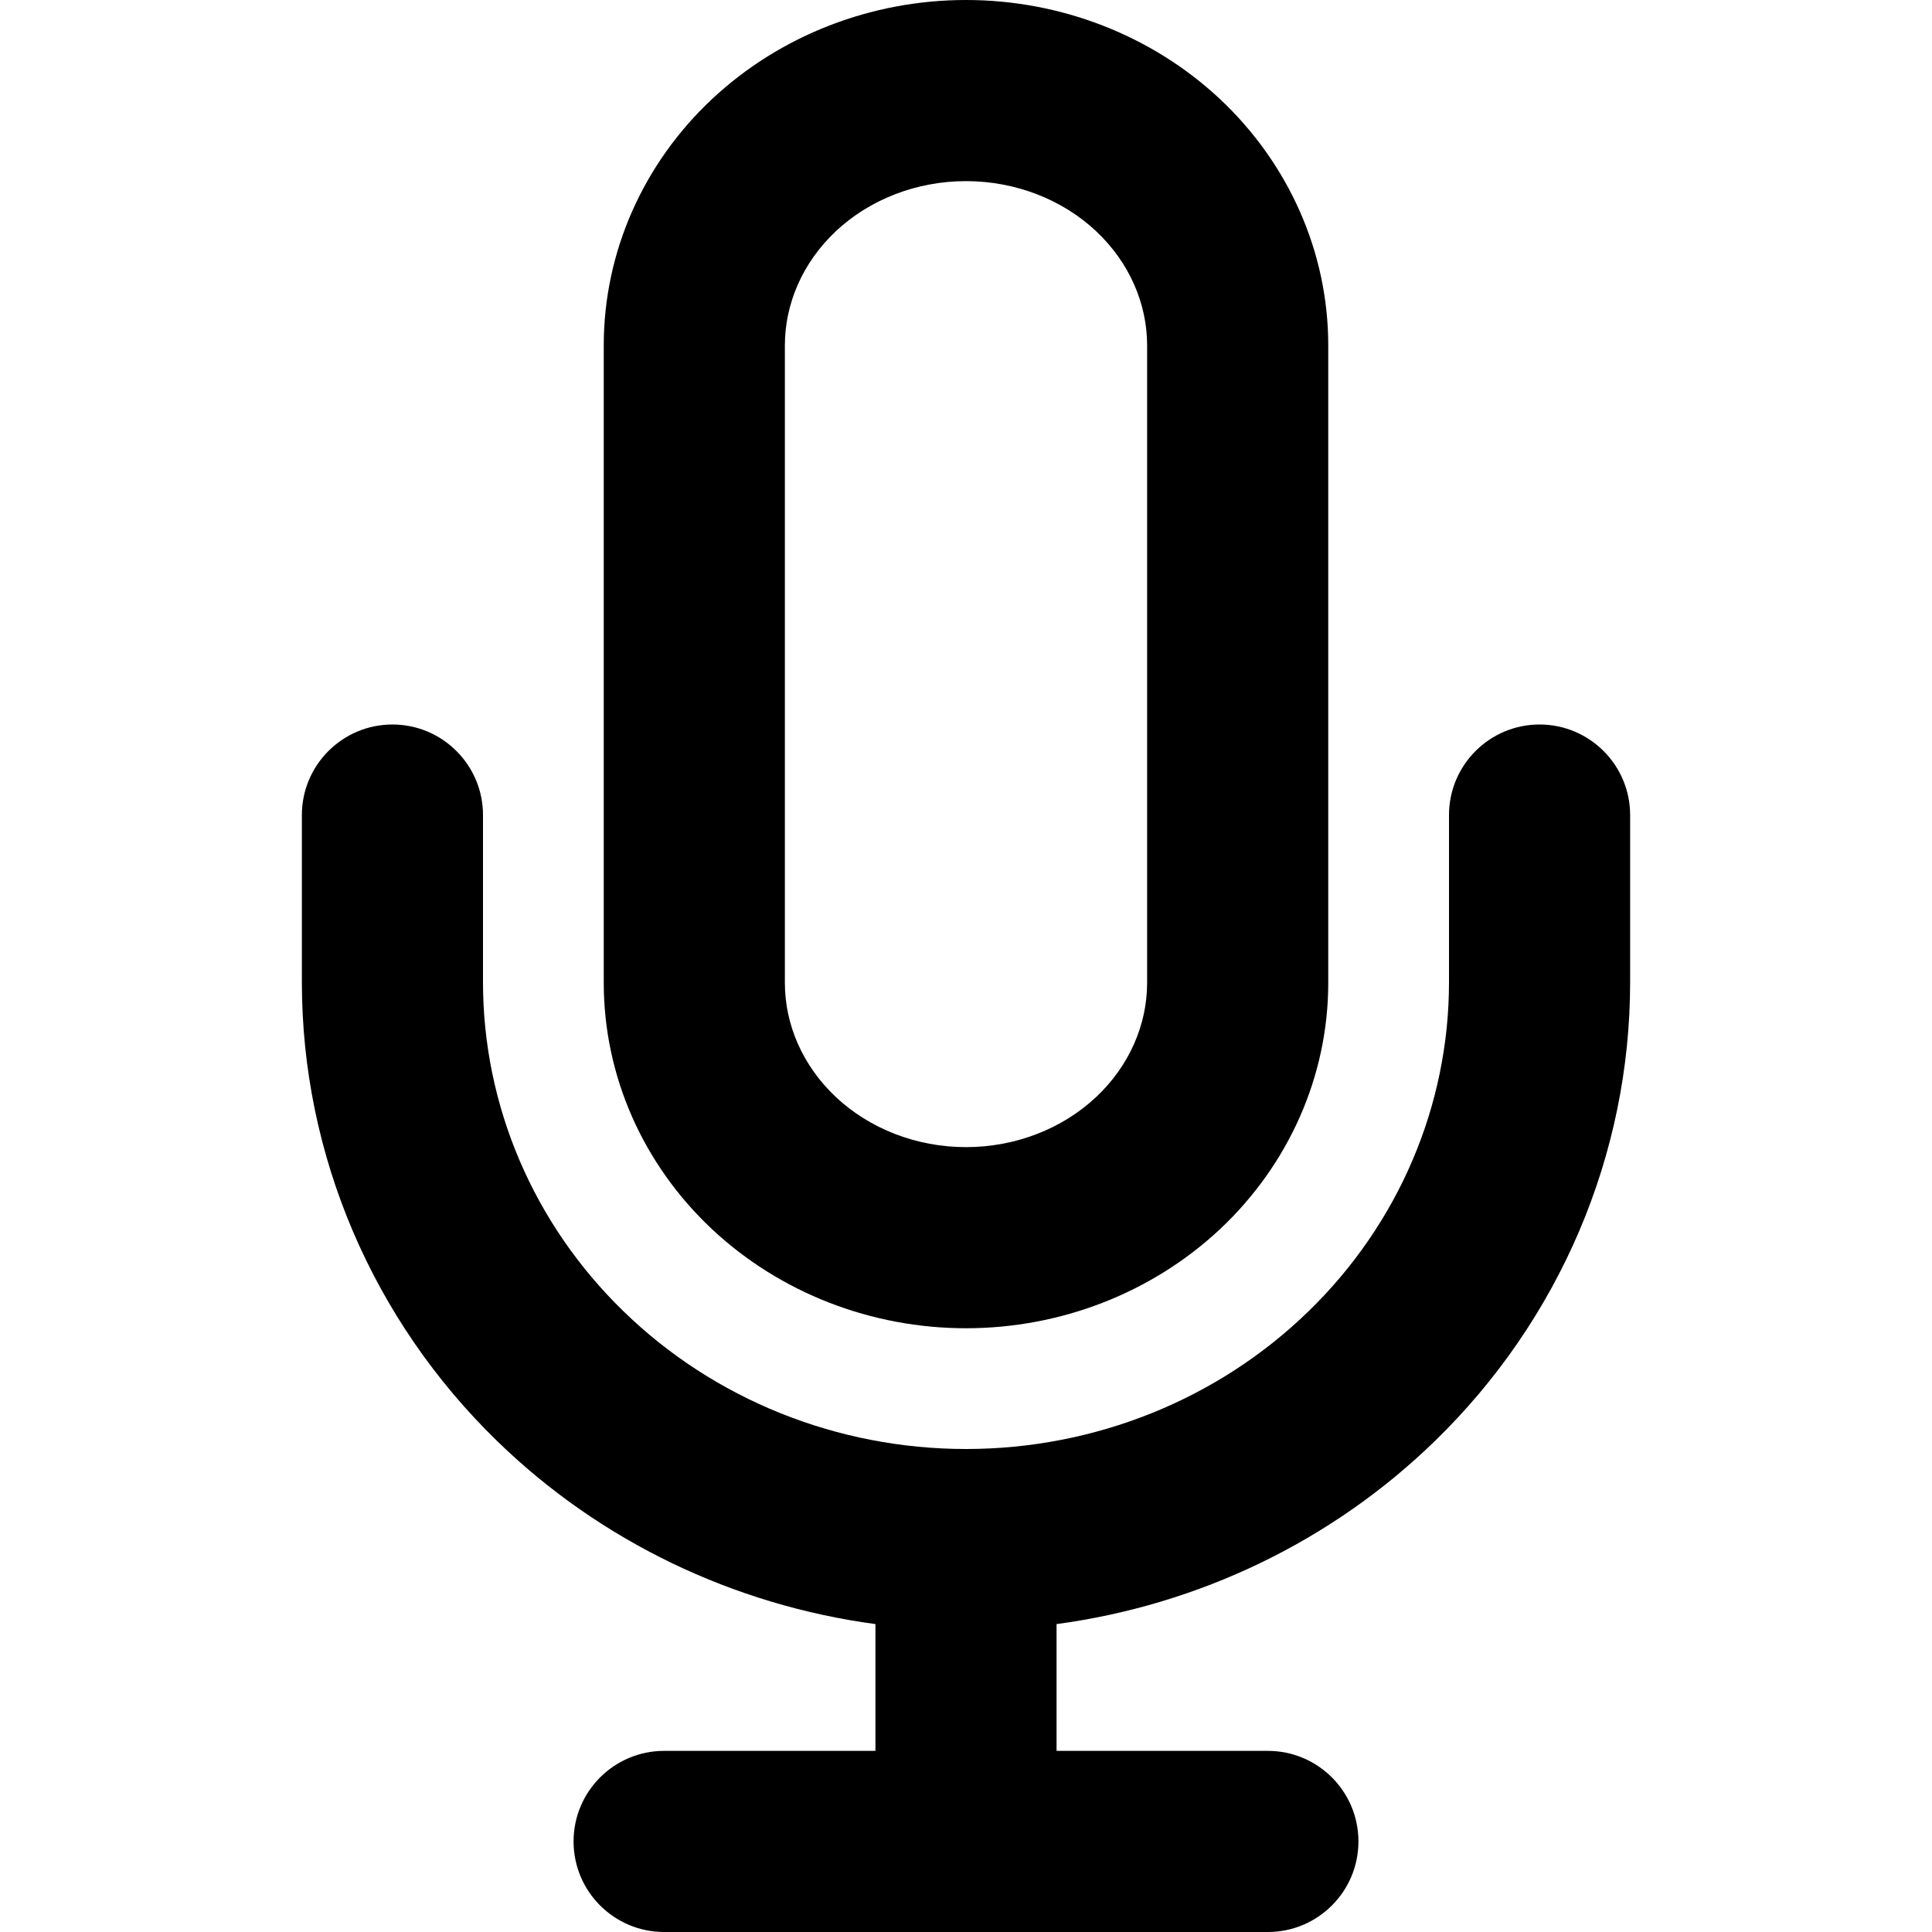 <svg width="16" height="16" viewBox="0 0 16 16" fill="none" xmlns="http://www.w3.org/2000/svg">
<g id="size=16">
<g id="Path">
<path fill-rule="evenodd" clip-rule="evenodd" d="M8 0C7.219 0 6.462 0.291 5.896 0.821C5.328 1.354 5 2.086 5 2.861V8.139C5 8.914 5.328 9.646 5.896 10.179C6.462 10.709 7.219 11 8 11C8.781 11 9.538 10.709 10.104 10.179C10.671 9.646 11 8.914 11 8.139V2.861C11 2.086 10.671 1.354 10.104 0.821C9.538 0.291 8.781 0 8 0ZM6.922 1.915C7.2 1.654 7.587 1.5 8 1.5C8.413 1.5 8.8 1.654 9.078 1.915C9.354 2.175 9.5 2.516 9.5 2.861V8.139C9.5 8.484 9.354 8.825 9.078 9.085C8.8 9.346 8.413 9.5 8 9.5C7.587 9.5 7.2 9.346 6.922 9.085C6.646 8.825 6.5 8.484 6.5 8.139V2.861C6.5 2.516 6.646 2.175 6.922 1.915Z" fill="#000001"/>
<path d="M4 6.75C4 6.336 3.664 6 3.25 6C2.836 6 2.5 6.336 2.5 6.75V8.135C2.5 9.565 3.085 10.932 4.119 11.936C4.972 12.765 6.074 13.292 7.25 13.45V14.5H5.5C5.086 14.5 4.75 14.836 4.75 15.25C4.75 15.664 5.086 16 5.5 16H10.5C10.914 16 11.25 15.664 11.25 15.25C11.25 14.836 10.914 14.5 10.5 14.5H8.75V13.45C9.926 13.292 11.028 12.765 11.881 11.936C12.915 10.932 13.5 9.565 13.5 8.135V6.75C13.5 6.336 13.164 6 12.75 6C12.336 6 12 6.336 12 6.75V8.135C12 9.153 11.584 10.134 10.836 10.86C10.088 11.588 9.068 12 8 12C6.932 12 5.912 11.588 5.164 10.86C4.416 10.134 4 9.153 4 8.135V6.75Z" fill="#000001"/>
</g>
</g>
</svg>
